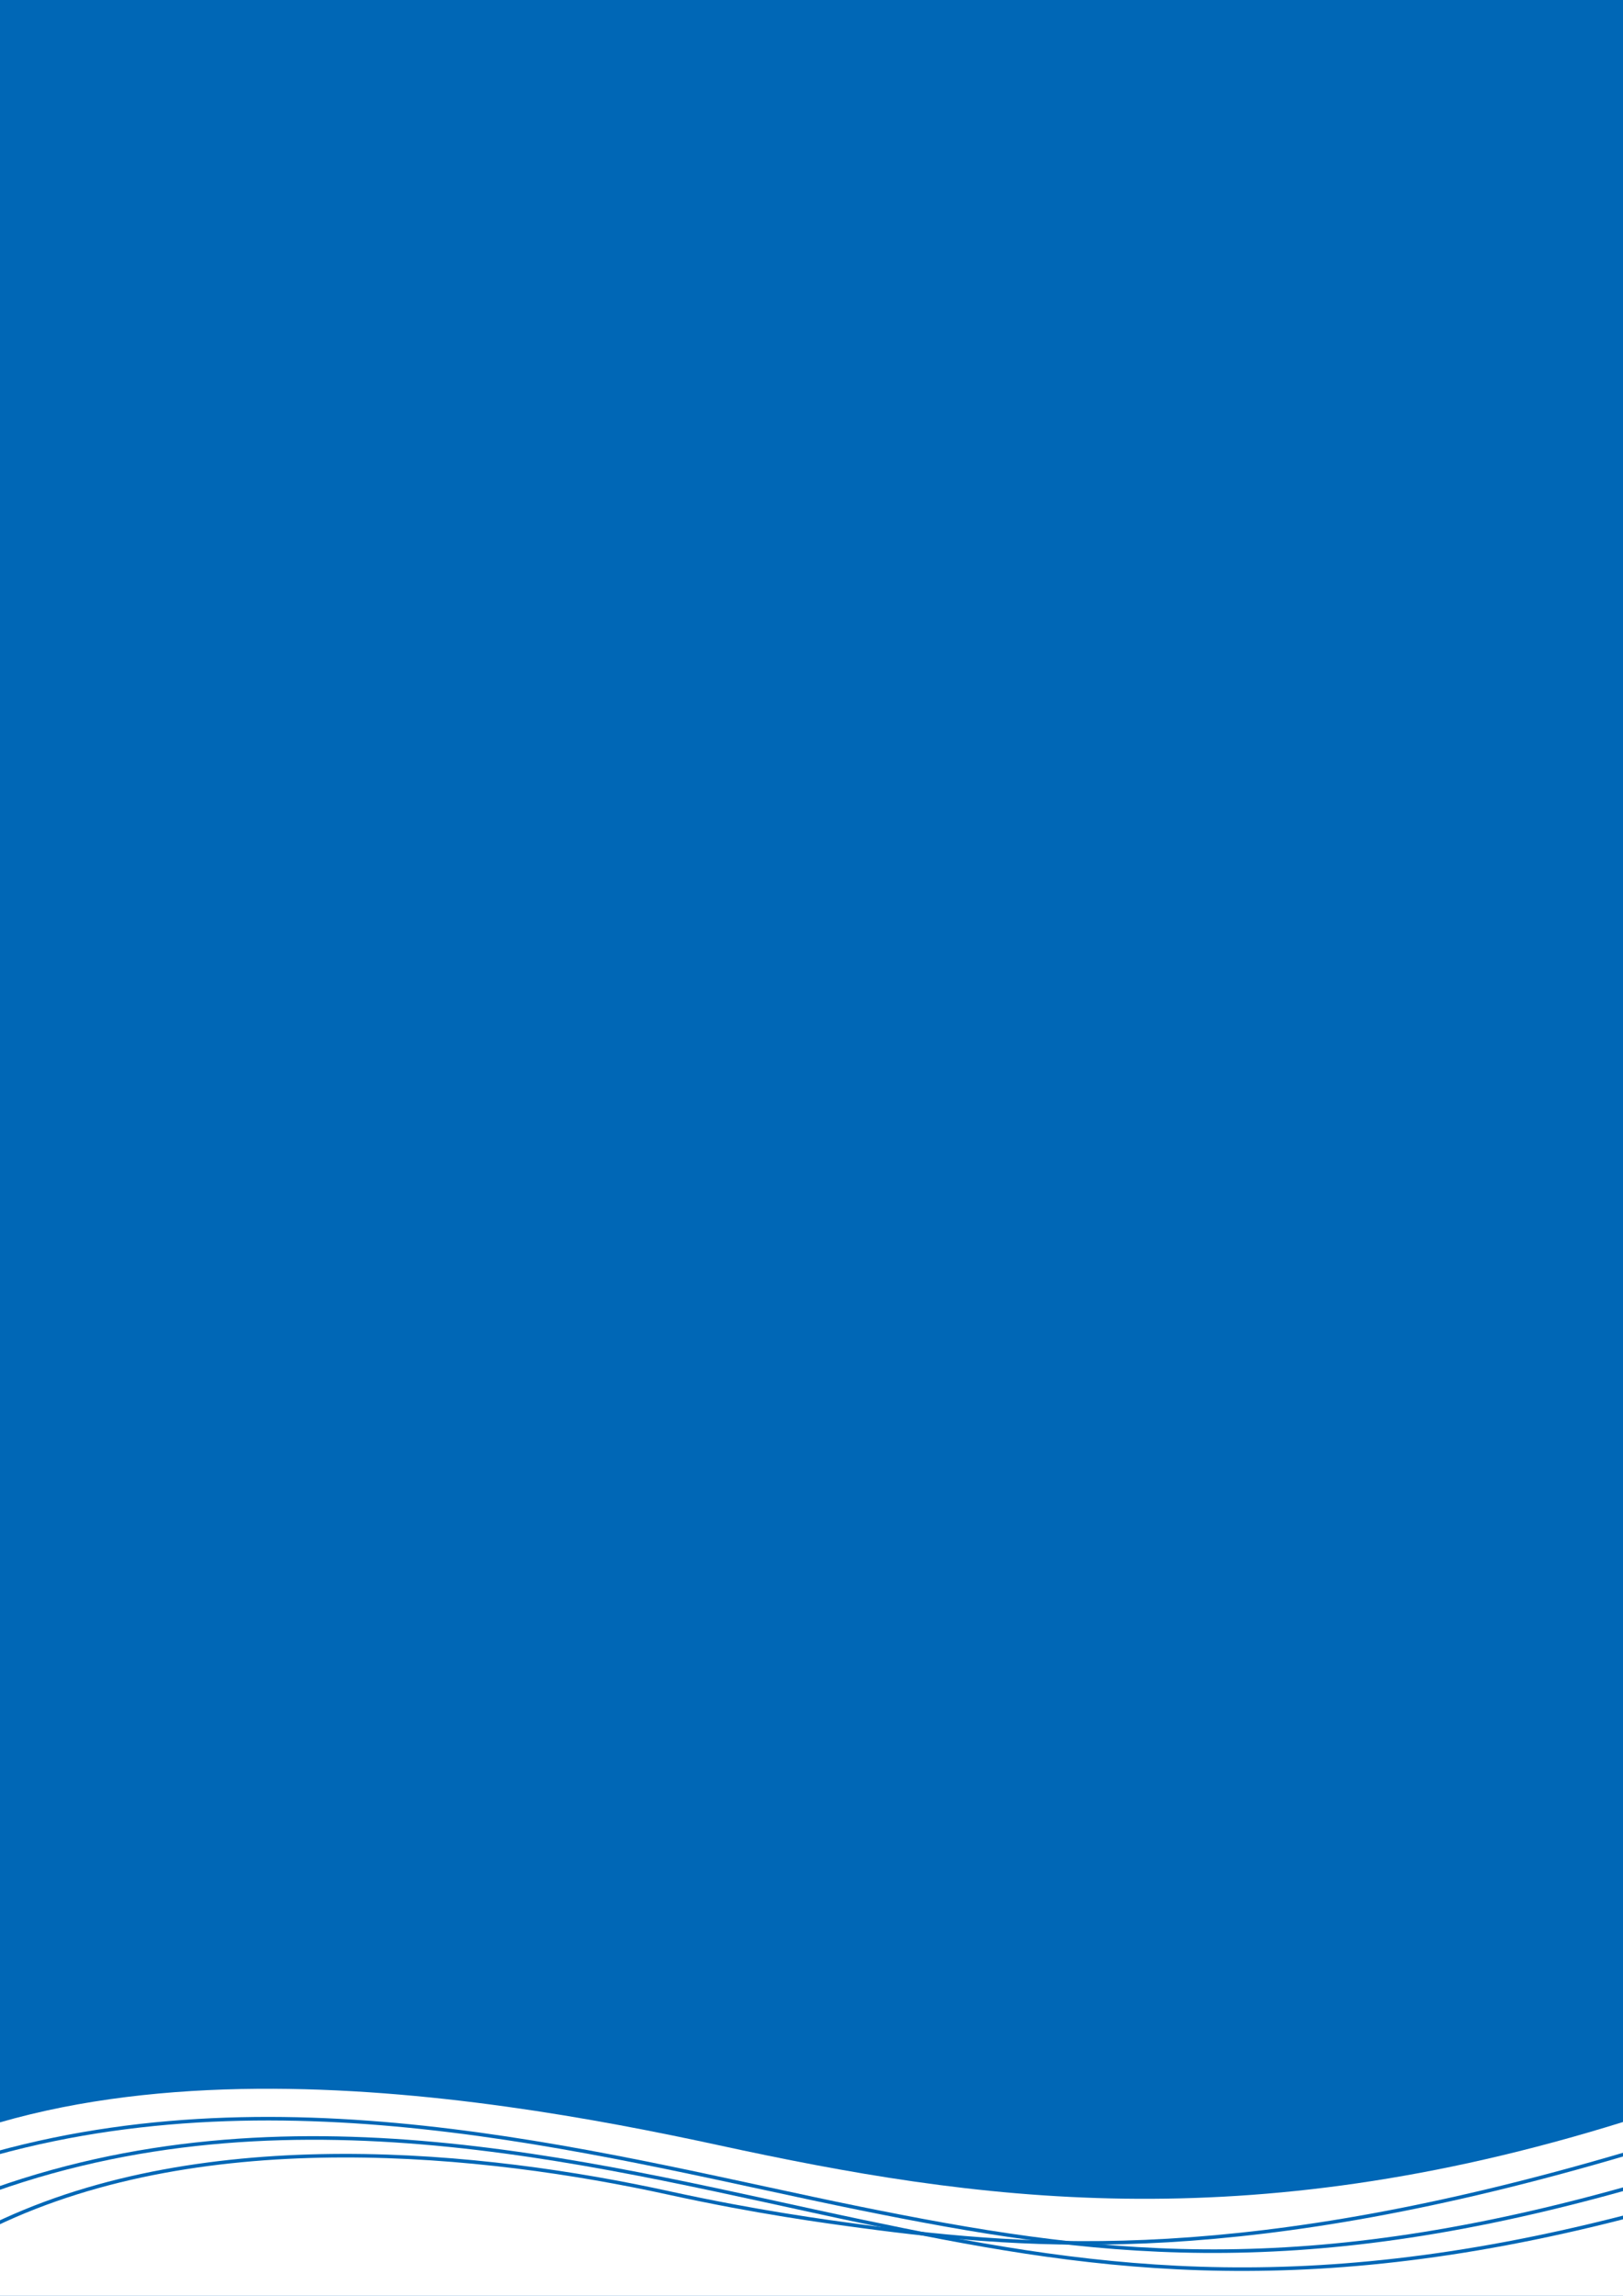 <?xml version="1.0" encoding="UTF-8" standalone="no"?>
<!-- Created with Inkscape (http://www.inkscape.org/) -->

<svg
   xmlns:dc="http://purl.org/dc/elements/1.1/"
   xmlns:cc="http://creativecommons.org/ns#"
   xmlns:rdf="http://www.w3.org/1999/02/22-rdf-syntax-ns#"
   xmlns:svg="http://www.w3.org/2000/svg"
   xmlns="http://www.w3.org/2000/svg"
   xmlns:sodipodi="http://sodipodi.sourceforge.net/DTD/sodipodi-0.dtd"
   xmlns:inkscape="http://www.inkscape.org/namespaces/inkscape"
   width="744.094"
   height="1052.362"
   id="svg2"
   version="1.1"
   inkscape:version="0.48.2 r9819"
   sodipodi:docname="background.pdf">
  <defs
     id="defs4">
    <inkscape:perspective
       sodipodi:type="inkscape:persp3d"
       inkscape:vp_x="0 : 526.18109 : 1"
       inkscape:vp_y="0 : 1000 : 0"
       inkscape:vp_z="744.09448 : 526.18109 : 1"
       inkscape:persp3d-origin="372.04724 : 350.78739 : 1"
       id="perspective10" />
    <inkscape:perspective
       id="perspective3731"
       inkscape:persp3d-origin="0.5 : 0.33333333 : 1"
       inkscape:vp_z="1 : 0.5 : 1"
       inkscape:vp_y="0 : 1000 : 0"
       inkscape:vp_x="0 : 0.5 : 1"
       sodipodi:type="inkscape:persp3d" />
    <clipPath
       id="clipPath4402"
       clipPathUnits="userSpaceOnUse">
      <path
         id="path4404"
         d="M 0.03,0.03 1190,0.03 1190,841 0.03,841 l 0,-840.97 z"
         inkscape:connector-curvature="0" />
    </clipPath>
    <clipPath
       id="clipPath4392"
       clipPathUnits="userSpaceOnUse">
      <path
         id="path4394"
         d="m 73.219,658.282 388.577,0 0,80.529 -388.577,0 0,-80.529 z"
         inkscape:connector-curvature="0" />
    </clipPath>
    <clipPath
       id="clipPath4386"
       clipPathUnits="userSpaceOnUse">
      <path
         id="path4388"
         d="m 38.379,739.199 -3.265,-62.214 435.099,-22.838 3.264,62.214"
         inkscape:connector-curvature="0" />
    </clipPath>
    <clipPath
       id="clipPath4362"
       clipPathUnits="userSpaceOnUse">
      <path
         id="path4364"
         d="M 0.03,0.03 1190,0.03 1190,841 0.03,841 l 0,-840.97 z"
         inkscape:connector-curvature="0" />
    </clipPath>
    <clipPath
       id="clipPath4346"
       clipPathUnits="userSpaceOnUse">
      <path
         id="path4348"
         d="m 949.777,284.304 131.437,0 0,32.11 -131.437,0 0,-32.11 z"
         inkscape:connector-curvature="0" />
    </clipPath>
    <clipPath
       id="clipPath4200"
       clipPathUnits="userSpaceOnUse">
      <path
         id="path4202"
         d="M 0.03,0.03 1190,0.03 1190,841 0.03,841 l 0,-840.97 z"
         inkscape:connector-curvature="0" />
    </clipPath>
    <clipPath
       id="clipPath4184"
       clipPathUnits="userSpaceOnUse">
      <path
         id="path4186"
         d="M 0.03,0.03 1190,0.03 1190,841 0.03,841 l 0,-840.97 z"
         inkscape:connector-curvature="0" />
    </clipPath>
    <clipPath
       id="clipPath4168"
       clipPathUnits="userSpaceOnUse">
      <path
         id="path4170"
         d="m 0,0 1190,0 0,841 L 0,841 0,0 z"
         inkscape:connector-curvature="0" />
    </clipPath>
    <clipPath
       id="clipPath4158"
       clipPathUnits="userSpaceOnUse">
      <path
         id="path4160"
         d="m 339.53,374.915 66.133,0 0,92.32 -66.133,0 0,-92.32 z"
         inkscape:connector-curvature="0" />
    </clipPath>
    <clipPath
       id="clipPath4148"
       clipPathUnits="userSpaceOnUse">
      <path
         id="path4150"
         d="m 339.53,381.415 66.133,0 0,10.653 -66.133,0 0,-10.653 z"
         inkscape:connector-curvature="0" />
    </clipPath>
    <clipPath
       id="clipPath4136"
       clipPathUnits="userSpaceOnUse">
      <path
         id="path4138"
         d="m 339.53,374.915 66.133,0 0,92.32 -66.133,0 0,-92.32 z"
         inkscape:connector-curvature="0" />
    </clipPath>
    <clipPath
       id="clipPath4126"
       clipPathUnits="userSpaceOnUse">
      <path
         id="path4128"
         d="M 0.03,0.03 1190,0.03 1190,841 0.03,841 l 0,-840.97 z"
         inkscape:connector-curvature="0" />
    </clipPath>
    <clipPath
       id="clipPath4102"
       clipPathUnits="userSpaceOnUse">
      <path
         id="path4104"
         d="m 0,0 1190,0 0,841 L 0,841 0,0 z"
         inkscape:connector-curvature="0" />
    </clipPath>
    <clipPath
       id="clipPath4090"
       clipPathUnits="userSpaceOnUse">
      <path
         id="path4092"
         d="m 254.49,419.741 67.481,0 0,36.879 -67.481,0 0,-36.879 z"
         inkscape:connector-curvature="0" />
    </clipPath>
    <clipPath
       id="clipPath4084"
       clipPathUnits="userSpaceOnUse">
      <path
         id="path4086"
         d="m 226.302,562.58 28.577,-203.307 197.446,27.738 -28.577,203.307"
         inkscape:connector-curvature="0" />
    </clipPath>
    <clipPath
       id="clipPath4072"
       clipPathUnits="userSpaceOnUse">
      <path
         id="path4074"
         d="m 254.49,374.642 67.481,0 0,93.196 -67.481,0 0,-93.196 z"
         inkscape:connector-curvature="0" />
    </clipPath>
    <clipPath
       id="clipPath4066"
       clipPathUnits="userSpaceOnUse">
      <path
         id="path4068"
         clip-rule="evenodd"
         d="m 323.796,373.41 -71.067,0 0,52.595 c 0,-0.019 5.766,10.271 37.418,9.735 20.361,-0.346 30.432,10.519 33.649,17.677"
         inkscape:connector-curvature="0" />
    </clipPath>
    <clipPath
       id="clipPath4054"
       clipPathUnits="userSpaceOnUse">
      <path
         id="path4056"
         d="m 254.49,374.642 67.481,0 0,93.196 -67.481,0 0,-93.196 z"
         inkscape:connector-curvature="0" />
    </clipPath>
    <clipPath
       id="clipPath4044"
       clipPathUnits="userSpaceOnUse">
      <path
         id="path4046"
         d="M 0.03,0.03 1190,0.03 1190,841 0.03,841 l 0,-840.97 z"
         inkscape:connector-curvature="0" />
    </clipPath>
    <clipPath
       id="clipPath4034"
       clipPathUnits="userSpaceOnUse">
      <path
         id="path4036"
         d="m 162.451,407.965 72.578,0 0,10.5 -72.578,0 0,-10.5 z"
         inkscape:connector-curvature="0" />
    </clipPath>
    <clipPath
       id="clipPath4028"
       clipPathUnits="userSpaceOnUse">
      <path
         id="path4030"
         d="m 150.038,424.751 -5.896,-56.113 144.978,-15.234 5.896,56.113"
         inkscape:connector-curvature="0" />
    </clipPath>
    <clipPath
       id="clipPath4012"
       clipPathUnits="userSpaceOnUse">
      <path
         id="path4014"
         d="m 0,0 1190,0 0,841 L 0,841 0,0 z"
         inkscape:connector-curvature="0" />
    </clipPath>
    <clipPath
       id="clipPath4000"
       clipPathUnits="userSpaceOnUse">
      <path
         id="path4002"
         d="m 216.884,412.676 18.145,0 0,18.358 -18.145,0 0,-18.358 z"
         inkscape:connector-curvature="0" />
    </clipPath>
    <clipPath
       id="clipPath3988"
       clipPathUnits="userSpaceOnUse">
      <path
         id="path3990"
         d="m 198.526,412.676 18.358,0 0,18.358 -18.358,0 0,-18.358 z"
         inkscape:connector-curvature="0" />
    </clipPath>
    <clipPath
       id="clipPath3976"
       clipPathUnits="userSpaceOnUse">
      <path
         id="path3978"
         d="m 180.167,412.676 18.358,0 0,18.358 -18.358,0 0,-18.358 z"
         inkscape:connector-curvature="0" />
    </clipPath>
    <clipPath
       id="clipPath3964"
       clipPathUnits="userSpaceOnUse">
      <path
         id="path3966"
         d="m 162.451,374.295 72.578,0 0,93.543 -72.578,0 0,-93.543 z"
         inkscape:connector-curvature="0" />
    </clipPath>
    <clipPath
       id="clipPath3958"
       clipPathUnits="userSpaceOnUse">
      <path
         id="path3960"
         d="m 161.809,412.676 18.358,0 0,18.358 -18.358,0"
         inkscape:connector-curvature="0" />
    </clipPath>
    <clipPath
       id="clipPath3946"
       clipPathUnits="userSpaceOnUse">
      <path
         id="path3948"
         d="m 0,0 1190,0 0,841 L 0,841 0,0 z"
         inkscape:connector-curvature="0" />
    </clipPath>
    <clipPath
       id="clipPath3936"
       clipPathUnits="userSpaceOnUse">
      <path
         id="path3938"
         d="m 162.451,374.295 72.578,0 0,93.543 -72.578,0 0,-93.543 z"
         inkscape:connector-curvature="0" />
    </clipPath>
    <clipPath
       id="clipPath3926"
       clipPathUnits="userSpaceOnUse">
      <path
         id="path3928"
         d="M 0.03,0.03 1190,0.03 1190,841 0.03,841 l 0,-840.97 z"
         inkscape:connector-curvature="0" />
    </clipPath>
    <clipPath
       id="clipPath3916"
       clipPathUnits="userSpaceOnUse">
      <path
         id="path3918"
         d="m 70.866,389.552 71.232,0 0,16.71 -71.232,0 0,-16.71 z"
         inkscape:connector-curvature="0" />
    </clipPath>
    <clipPath
       id="clipPath3896"
       clipPathUnits="userSpaceOnUse">
      <path
         id="path3898"
         d="m 0,0 1190,0 0,841 L 0,841 0,0 z"
         inkscape:connector-curvature="0" />
    </clipPath>
    <clipPath
       id="clipPath3884"
       clipPathUnits="userSpaceOnUse">
      <path
         id="path3886"
         d="m 118.412,408.08 23.686,0 0,23.794 -23.686,0 0,-23.794 z"
         inkscape:connector-curvature="0" />
    </clipPath>
    <clipPath
       id="clipPath3874"
       clipPathUnits="userSpaceOnUse">
      <path
         id="path3876"
         d="m 70.866,374.295 71.232,0 0,93.543 -71.232,0 0,-93.543 z"
         inkscape:connector-curvature="0" />
    </clipPath>
    <clipPath
       id="clipPath3862"
       clipPathUnits="userSpaceOnUse">
      <path
         id="path3864"
         d="m 94.628,408.081 23.784,0 0,23.794 -23.784,0 0,-23.794 z"
         inkscape:connector-curvature="0" />
    </clipPath>
    <clipPath
       id="clipPath3850"
       clipPathUnits="userSpaceOnUse">
      <path
         id="path3852"
         d="m 70.844,408.081 23.784,0 0,23.794 -23.784,0 0,-23.794 z"
         inkscape:connector-curvature="0" />
    </clipPath>
    <clipPath
       id="clipPath3840"
       clipPathUnits="userSpaceOnUse">
      <path
         id="path3842"
         d="m 70.866,374.295 71.232,0 0,93.543 -71.232,0 0,-93.543 z"
         inkscape:connector-curvature="0" />
    </clipPath>
    <clipPath
       id="clipPath3828"
       clipPathUnits="userSpaceOnUse">
      <path
         id="path3830"
         d="m 70.844,408.08 0.022,0 0,23.794 -0.022,0 0,-23.794 z"
         inkscape:connector-curvature="0" />
    </clipPath>
    <clipPath
       id="clipPath3818"
       clipPathUnits="userSpaceOnUse">
      <path
         id="path3820"
         d="m 70.866,374.295 71.232,0 0,93.543 -71.232,0 0,-93.543 z"
         inkscape:connector-curvature="0" />
    </clipPath>
    <clipPath
       id="clipPath3334"
       clipPathUnits="userSpaceOnUse">
      <path
         id="path3336"
         d="M 0.03,0.03 1190,0.03 1190,841 0.03,841 l 0,-840.97 z"
         inkscape:connector-curvature="0" />
    </clipPath>
    <clipPath
       id="clipPath3322"
       clipPathUnits="userSpaceOnUse">
      <path
         id="path3324"
         d="m 994.065,96.716 124.484,0 0,13.769 -124.484,0 0,-13.769 z"
         inkscape:connector-curvature="0" />
    </clipPath>
    <clipPath
       id="clipPath3310"
       clipPathUnits="userSpaceOnUse">
      <path
         id="path3312"
         d="m 1008.919,111.804 93.047,0 0,10.627 -93.047,0 0,-10.627 z"
         inkscape:connector-curvature="0" />
    </clipPath>
    <clipPath
       id="clipPath3294"
       clipPathUnits="userSpaceOnUse">
      <path
         id="path3296"
         d="m 1005.903,125.717 95.276,0 0,38.122 -95.276,0 0,-38.122 z"
         inkscape:connector-curvature="0" />
    </clipPath>
    <clipPath
       id="clipPath3282"
       clipPathUnits="userSpaceOnUse">
      <path
         id="path3284"
         d="m 845.025,99.696 93.047,0 0,10.627 -93.047,0 0,-10.627 z"
         inkscape:connector-curvature="0" />
    </clipPath>
    <clipPath
       id="clipPath3266"
       clipPathUnits="userSpaceOnUse">
      <path
         id="path3268"
         d="m 831.55,111.184 120.891,0 0,48.378 -120.891,0 0,-48.378 z"
         inkscape:connector-curvature="0" />
    </clipPath>
    <clipPath
       id="clipPath3254"
       clipPathUnits="userSpaceOnUse">
      <path
         id="path3256"
         d="m 700.362,122.375 93.047,0 0,10.293 -93.047,0 0,-10.293 z"
         inkscape:connector-curvature="0" />
    </clipPath>
    <clipPath
       id="clipPath3242"
       clipPathUnits="userSpaceOnUse">
      <path
         id="path3244"
         d="m 701.011,133.338 93.047,0 0,10.627 -93.047,0 0,-10.627 z"
         inkscape:connector-curvature="0" />
    </clipPath>
    <clipPath
       id="clipPath3226"
       clipPathUnits="userSpaceOnUse">
      <path
         id="path3228"
         d="m 658.931,113.677 68.447,0 0,37.231 -68.447,0 0,-37.231 z"
         inkscape:connector-curvature="0" />
    </clipPath>
    <clipPath
       id="clipPath3214"
       clipPathUnits="userSpaceOnUse">
      <path
         id="path3216"
         d="M 0.03,0.03 1190,0.03 1190,841 0.03,841 l 0,-840.97 z"
         inkscape:connector-curvature="0" />
    </clipPath>
    <clipPath
       id="clipPath3198"
       clipPathUnits="userSpaceOnUse">
      <path
         id="path3200"
         d="m 694.648,273.516 129.607,0 0,51.859 -129.607,0 0,-51.859 z"
         inkscape:connector-curvature="0" />
    </clipPath>
    <clipPath
       id="clipPath3164"
       clipPathUnits="userSpaceOnUse">
      <path
         id="path3166"
         d="M 0.03,0.03 1190,0.03 1190,841 0.03,841 l 0,-840.97 z"
         inkscape:connector-curvature="0" />
    </clipPath>
    <clipPath
       id="clipPath3146"
       clipPathUnits="userSpaceOnUse">
      <path
         id="path3148"
         d="m 0,0 1190,0 0,841 L 0,841 0,0 z"
         inkscape:connector-curvature="0" />
    </clipPath>
    <clipPath
       id="clipPath3134"
       clipPathUnits="userSpaceOnUse">
      <path
         id="path3136"
         d="m 902.785,435.404 67.265,0 0,42.038 -67.265,0 0,-42.038 z"
         inkscape:connector-curvature="0" />
    </clipPath>
    <clipPath
       id="clipPath3124"
       clipPathUnits="userSpaceOnUse">
      <path
         id="path3126"
         d="m 0,0 1190,0 0,841 L 0,841 0,0 z"
         inkscape:connector-curvature="0" />
    </clipPath>
    <clipPath
       id="clipPath3112"
       clipPathUnits="userSpaceOnUse">
      <path
         id="path3114"
         d="m 977.55,648.468 11.166,0 0,8.219 -11.166,0 0,-8.219 z"
         inkscape:connector-curvature="0" />
    </clipPath>
    <clipPath
       id="clipPath3100"
       clipPathUnits="userSpaceOnUse">
      <path
         id="path3102"
         d="m 967.329,648.469 11.166,0 0,8.219 -11.166,0 0,-8.219 z"
         inkscape:connector-curvature="0" />
    </clipPath>
    <clipPath
       id="clipPath3088"
       clipPathUnits="userSpaceOnUse">
      <path
         id="path3090"
         d="m 814.635,644.411 11.166,0 0,8.219 -11.166,0 0,-8.219 z"
         inkscape:connector-curvature="0" />
    </clipPath>
    <clipPath
       id="clipPath3076"
       clipPathUnits="userSpaceOnUse">
      <path
         id="path3078"
         d="m 824.856,644.41 11.165,0 0,8.219 -11.165,0 0,-8.219 z"
         inkscape:connector-curvature="0" />
    </clipPath>
    <clipPath
       id="clipPath3064"
       clipPathUnits="userSpaceOnUse">
      <path
         id="path3066"
         d="m 946.954,570.35 8.22,0 0,11.166 -8.22,0 0,-11.166 z"
         inkscape:connector-curvature="0" />
    </clipPath>
    <clipPath
       id="clipPath3052"
       clipPathUnits="userSpaceOnUse">
      <path
         id="path3054"
         d="m 946.953,560.129 8.22,0 0,11.166 -8.22,0 0,-11.166 z"
         inkscape:connector-curvature="0" />
    </clipPath>
    <clipPath
       id="clipPath3040"
       clipPathUnits="userSpaceOnUse">
      <path
         id="path3042"
         d="m 840.985,672.929 8.22,0 0,11.166 -8.22,0 0,-11.166 z"
         inkscape:connector-curvature="0" />
    </clipPath>
    <clipPath
       id="clipPath3028"
       clipPathUnits="userSpaceOnUse">
      <path
         id="path3030"
         d="m 840.984,662.708 8.22,0 0,11.166 -8.22,0 0,-11.166 z"
         inkscape:connector-curvature="0" />
    </clipPath>
    <clipPath
       id="clipPath3010"
       clipPathUnits="userSpaceOnUse">
      <path
         id="path3012"
         d="m 0,0 1190,0 0,841 L 0,841 0,0 z"
         inkscape:connector-curvature="0" />
    </clipPath>
    <clipPath
       id="clipPath2998"
       clipPathUnits="userSpaceOnUse">
      <path
         id="path3000"
         d="m 836.135,580.348 131.437,0 0,82.143 -131.437,0 0,-82.143 z"
         inkscape:connector-curvature="0" />
    </clipPath>
    <clipPath
       id="clipPath2988"
       clipPathUnits="userSpaceOnUse">
      <path
         id="path2990"
         d="m 0,0 1190,0 0,841 L 0,841 0,0 z"
         inkscape:connector-curvature="0" />
    </clipPath>
    <clipPath
       id="clipPath2884"
       clipPathUnits="userSpaceOnUse">
      <path
         id="path2886"
         d="M 0.03,0.03 1190,0.03 1190,841 0.03,841 l 0,-840.97 z"
         inkscape:connector-curvature="0" />
    </clipPath>
    <inkscape:perspective
       id="perspective2874"
       inkscape:persp3d-origin="0.5 : 0.33333333 : 1"
       inkscape:vp_z="1 : 0.5 : 1"
       inkscape:vp_y="0 : 1000 : 0"
       inkscape:vp_x="0 : 0.5 : 1"
       sodipodi:type="inkscape:persp3d" />
    <inkscape:perspective
       id="perspective5944"
       inkscape:persp3d-origin="0.5 : 0.33333333 : 1"
       inkscape:vp_z="1 : 0.5 : 1"
       inkscape:vp_y="0 : 1000 : 0"
       inkscape:vp_x="0 : 0.5 : 1"
       sodipodi:type="inkscape:persp3d" />
    <inkscape:perspective
       id="perspective6038"
       inkscape:persp3d-origin="0.5 : 0.33333333 : 1"
       inkscape:vp_z="1 : 0.5 : 1"
       inkscape:vp_y="0 : 1000 : 0"
       inkscape:vp_x="0 : 0.5 : 1"
       sodipodi:type="inkscape:persp3d" />
  </defs>
  <sodipodi:namedview
     id="base"
     pagecolor="#ffffff"
     bordercolor="#666666"
     borderopacity="1.0"
     inkscape:pageopacity="0.0"
     inkscape:pageshadow="2"
     inkscape:zoom="1.4142136"
     inkscape:cx="299.03566"
     inkscape:cy="918.99547"
     inkscape:document-units="px"
     inkscape:current-layer="layer1"
     showgrid="false"
     units="mm"
     inkscape:window-width="1680"
     inkscape:window-height="1006"
     inkscape:window-x="33"
     inkscape:window-y="55"
     inkscape:window-maximized="0" />
  <g
     inkscape:label="Layer 1"
     inkscape:groupmode="layer"
     id="layer1"
     transform="translate(0,2.2302535e-5)">
    <rect
       style="fill:#0067b6;fill-opacity:1;stroke:none"
       id="rect5953"
       width="744.094"
       height="1052.362"
       x="0"
       y="-2.2302534e-05" />
    <path
       style="fill:#ffffff;fill-opacity:1;stroke:none"
       d="M 117.872,957.467 C 77.568,957.789 37.256,962.119 0,972.849 l 0,123.511 744.094,0 0,-123.665 C 570.183,1026.843 446.292,1008.684 329.621,983.359 273.66,971.212 195.761,956.846 117.872,957.467 z"
       id="path3737"
       inkscape:connector-curvature="0" />
    <path
       style="fill:none;stroke:#0067b6;stroke-width:1.64px;stroke-linecap:butt;stroke-linejoin:miter;stroke-opacity:1"
       d="M -1.922,987.048 C 138.738,948.4 282.554,989.648 394.02,1012.236 c 105.934,21.467 198.037,33.903 351.034,-8.984"
       id="path5828"
       sodipodi:nodetypes="csc"
       inkscape:connector-curvature="0" />
    <path
       sodipodi:nodetypes="csc"
       id="path5830"
       d="M -2.578,1003.779 C 138.082,953.977 280.204,994.177 394.676,1018.141 c 100.504,21.04 197.381,37.512 351.034,-2.095"
       style="fill:none;stroke:#0067b6;stroke-width:1.64px;stroke-linecap:butt;stroke-linejoin:miter;stroke-opacity:1"
       inkscape:connector-curvature="0" />
    <path
       style="fill:none;stroke:#0067b6;stroke-width:1.64px;stroke-linecap:butt;stroke-linejoin:miter;stroke-opacity:1"
       d="M -2.578,1019.854 C 94.565,973.189 222.518,986.776 306.835,1005.252 c 39.949,8.754 71.844,13.042 87.841,15.185 80.366,10.768 178.026,17.828 351.034,-33.26"
       id="path5832"
       sodipodi:nodetypes="cssz"
       inkscape:connector-curvature="0" />
  </g>
</svg>
